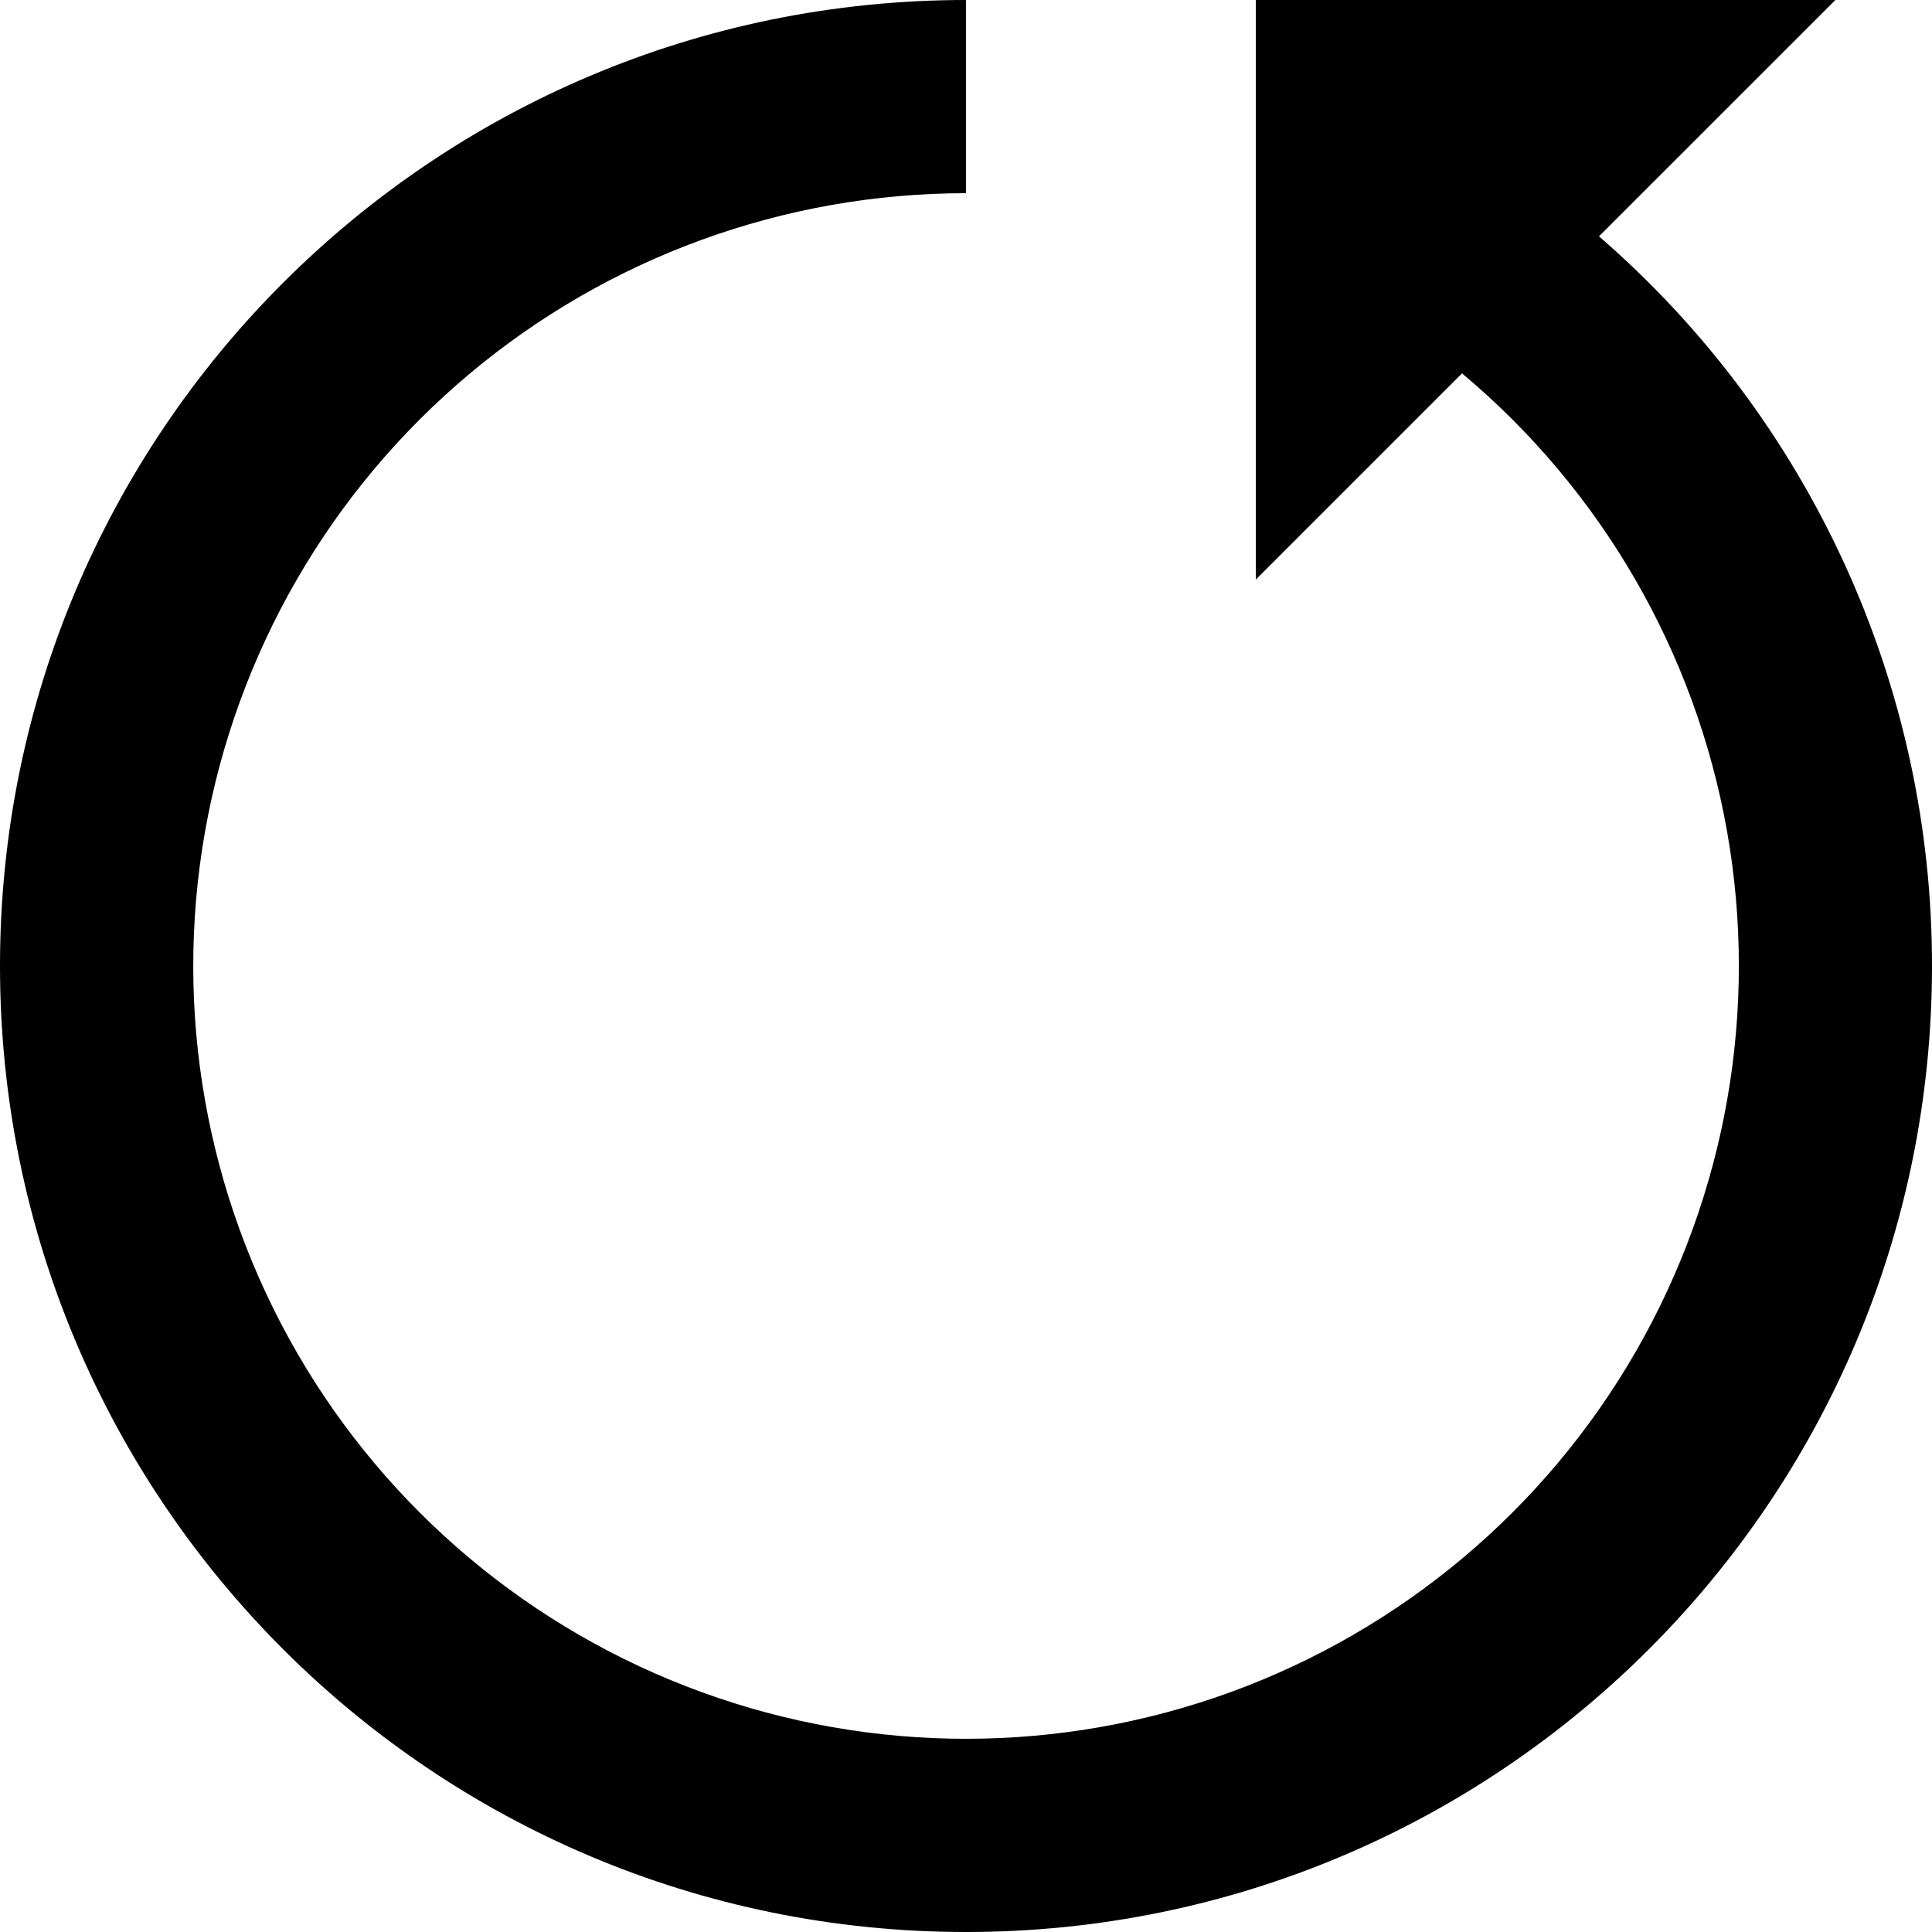 <svg width="27" height="27" viewBox="0 0 27 27" fill="none" xmlns="http://www.w3.org/2000/svg">
<path d="M27 13.5C27 20.956 20.956 27 13.5 27C6.044 27 0 20.956 0 13.5C0 6.044 6.044 0 13.5 0V2.7C10.96 2.7 8.502 3.595 6.557 5.228C4.612 6.861 3.304 9.127 2.864 11.629C2.424 14.13 2.88 16.706 4.151 18.905C5.422 21.104 7.427 22.784 9.814 23.651C12.201 24.518 14.817 24.516 17.203 23.646C19.589 22.775 21.592 21.091 22.859 18.891C24.127 16.69 24.578 14.113 24.135 11.613C23.691 9.112 22.38 6.848 20.432 5.218L17.55 8.1V0H25.65L22.346 3.303C23.809 4.569 24.981 6.135 25.784 7.895C26.587 9.654 27.002 11.566 27 13.5Z" fill="black"/>
</svg>

